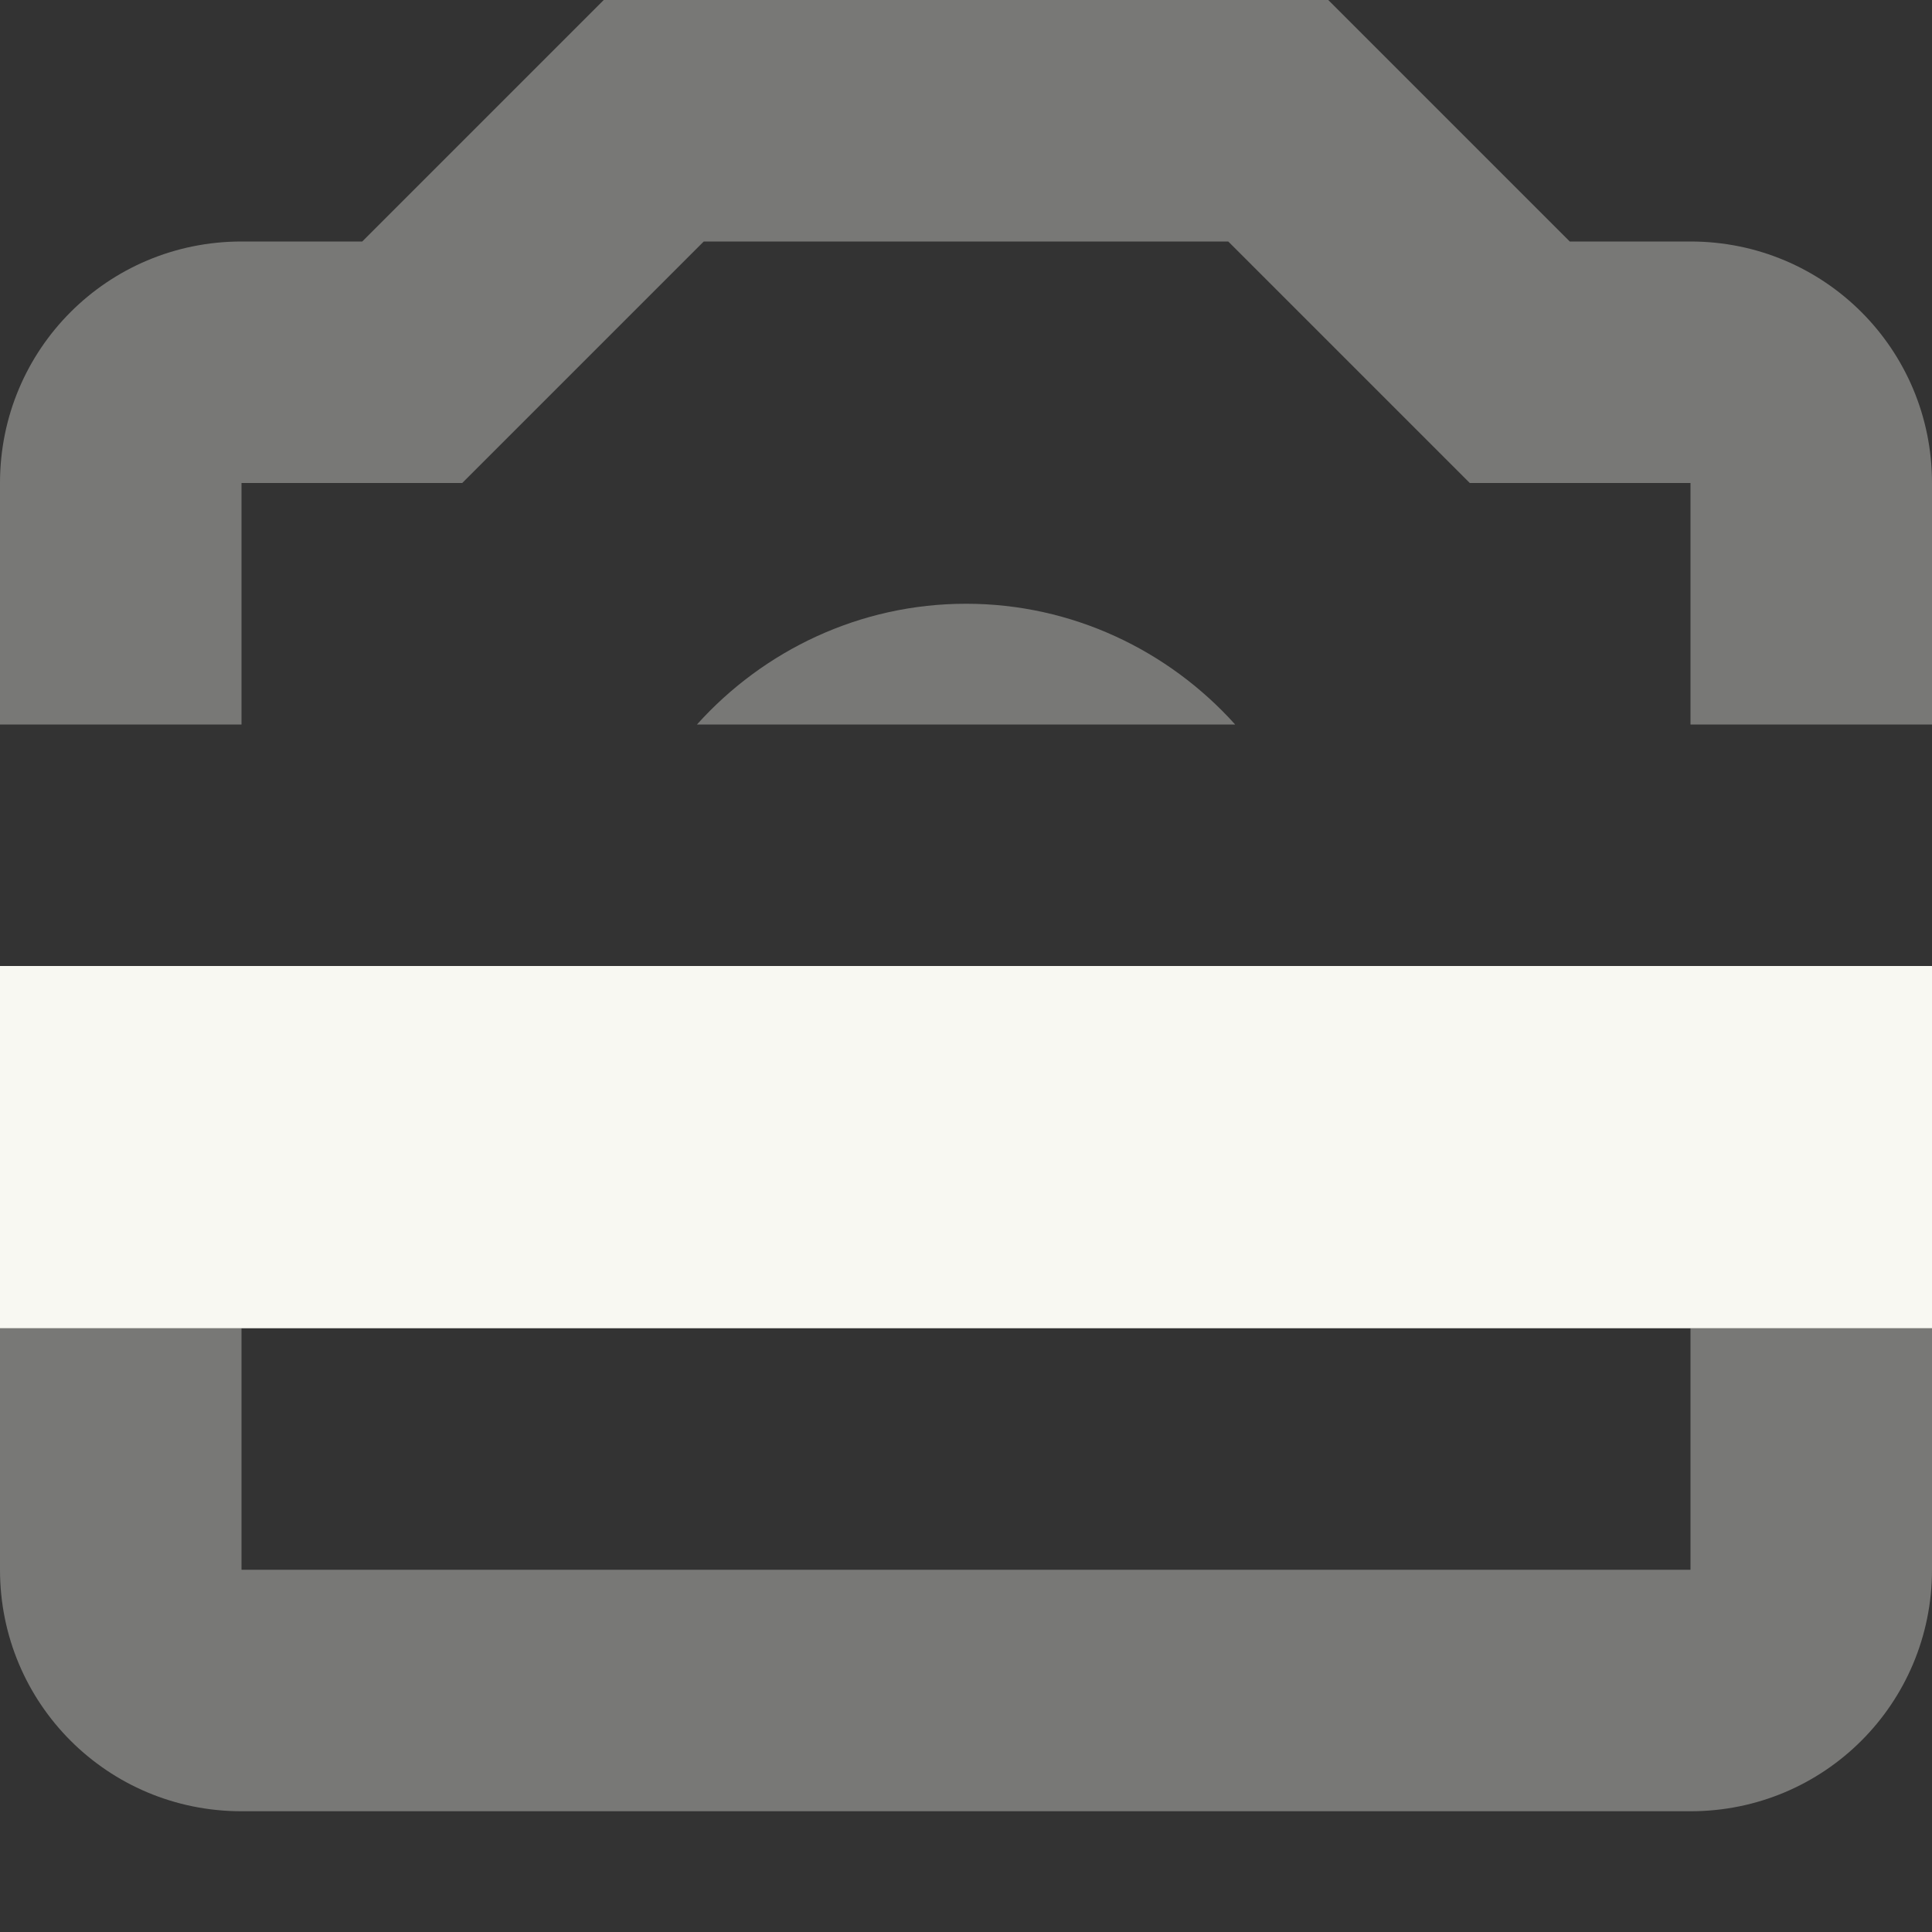 <svg width="16" height="16" version="1.1" xmlns="http://www.w3.org/2000/svg">
 <rect width="100%" height="100%" fill="#333333" stroke="none"/>
 <path d="m8 5c-0.88 0-1.677 0.387-2.228 1h4.457c-0.551-0.613-1.349-1-2.228-1z" fill="#f8f8f2" opacity=".35"/>
 <path d="m5 0-2 2h-1c-1.108 0-2 0.892-2 2v2h2v-2h1.828l2-2h4.344l2 2h1.828v2h2v-2c0-1.108-0.892-2-2-2h-1l-2-2h-4zm-5 11v2c0 1.108 0.892 2 2 2h12c1.108 0 2-0.892 2-2v-2h-2v2h-12v-2z" fill="#f8f8f2" opacity=".35"/>
 <path d="m0 8h16v3h-16z" fill="#f8f8f2"/>
</svg>

